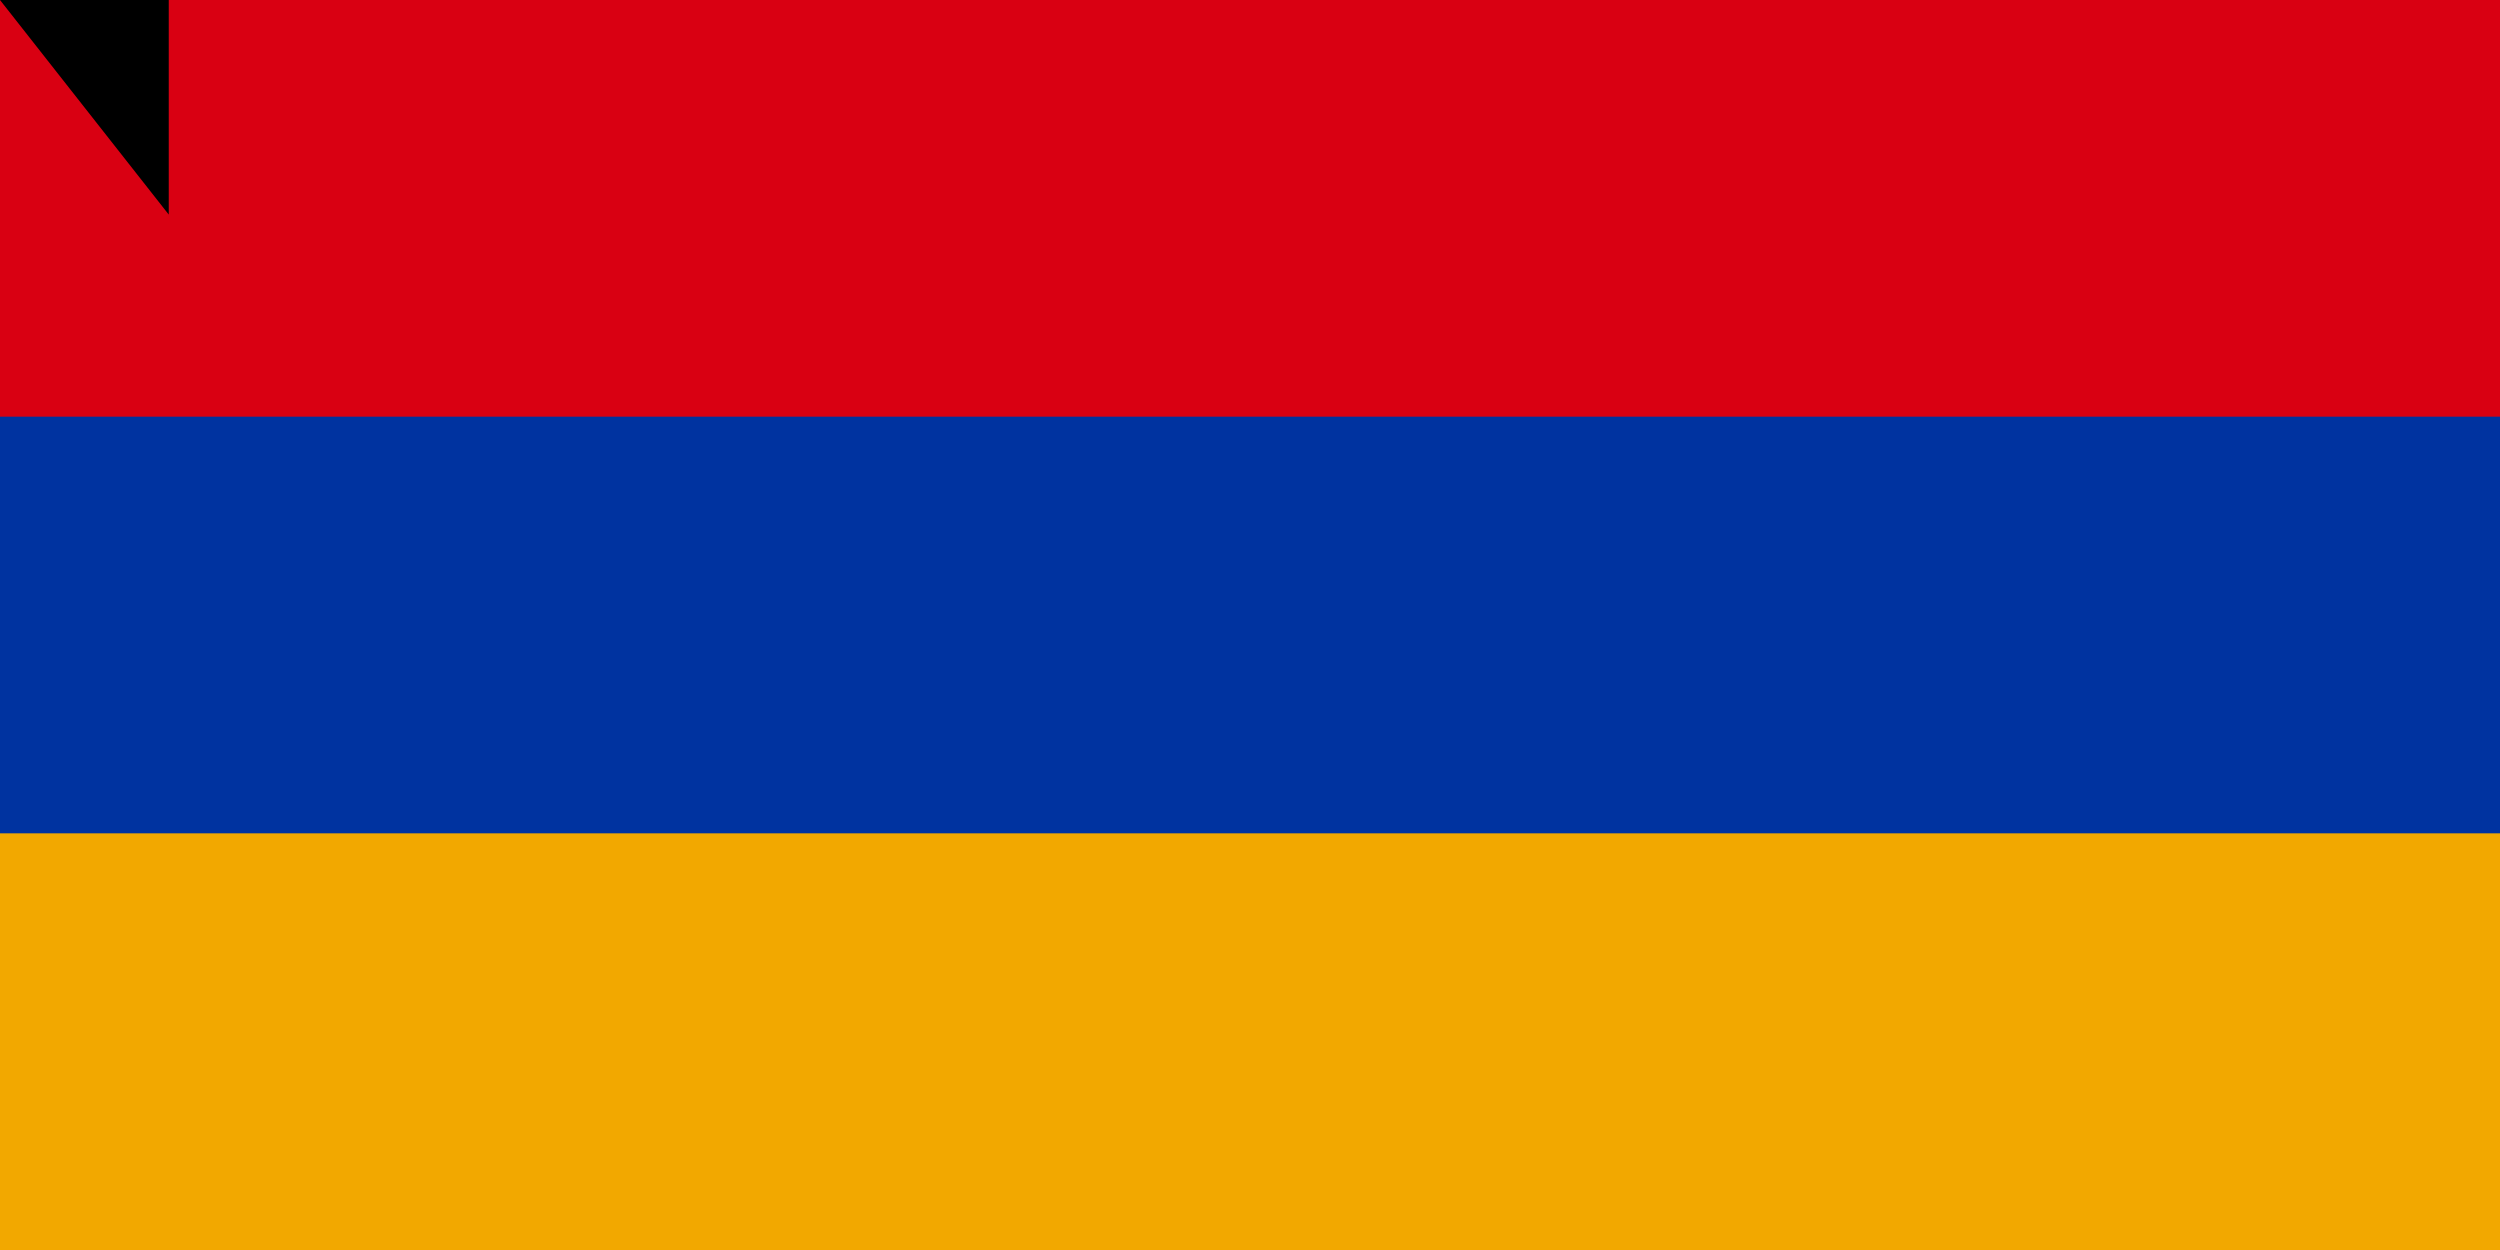 <svg xmlns="http://www.w3.org/2000/svg" width="1200" height="600"><path fill="#F2A800" d="M0 0h1200v600H0z"/><path fill="#0033A0" d="M0 0h1200v400H0z"/><path fill="#D90012" d="M0 0h1200v200H0z"/><path id="path-b787" d="m m0 81 m0 103 m0 65 m0 65 m0 65 m0 65 m0 65 m0 65 m0 65 m0 65 m0 65 m0 65 m0 65 m0 65 m0 65 m0 65 m0 65 m0 65 m0 65 m0 65 m0 82 m0 86 m0 87 m0 118 m0 101 m0 43 m0 90 m0 65 m0 78 m0 67 m0 84 m0 78 m0 100 m0 83 m0 110 m0 105 m0 65 m0 78 m0 71 m0 114 m0 78 m0 105 m0 100 m0 72 m0 67 m0 119 m0 119 m0 80 m0 113 m0 50 m0 70 m0 107 m0 47 m0 81 m0 66 m0 57 m0 84 m0 43 m0 56 m0 97 m0 47 m0 122 m0 110 m0 106 m0 103 m0 67 m0 116 m0 97 m0 78 m0 119 m0 110 m0 88 m0 122 m0 52 m0 71 m0 56 m0 90 m0 52 m0 117 m0 49 m0 48 m0 55 m0 73 m0 71 m0 102 m0 119 m0 61 m0 61"/>
</svg>